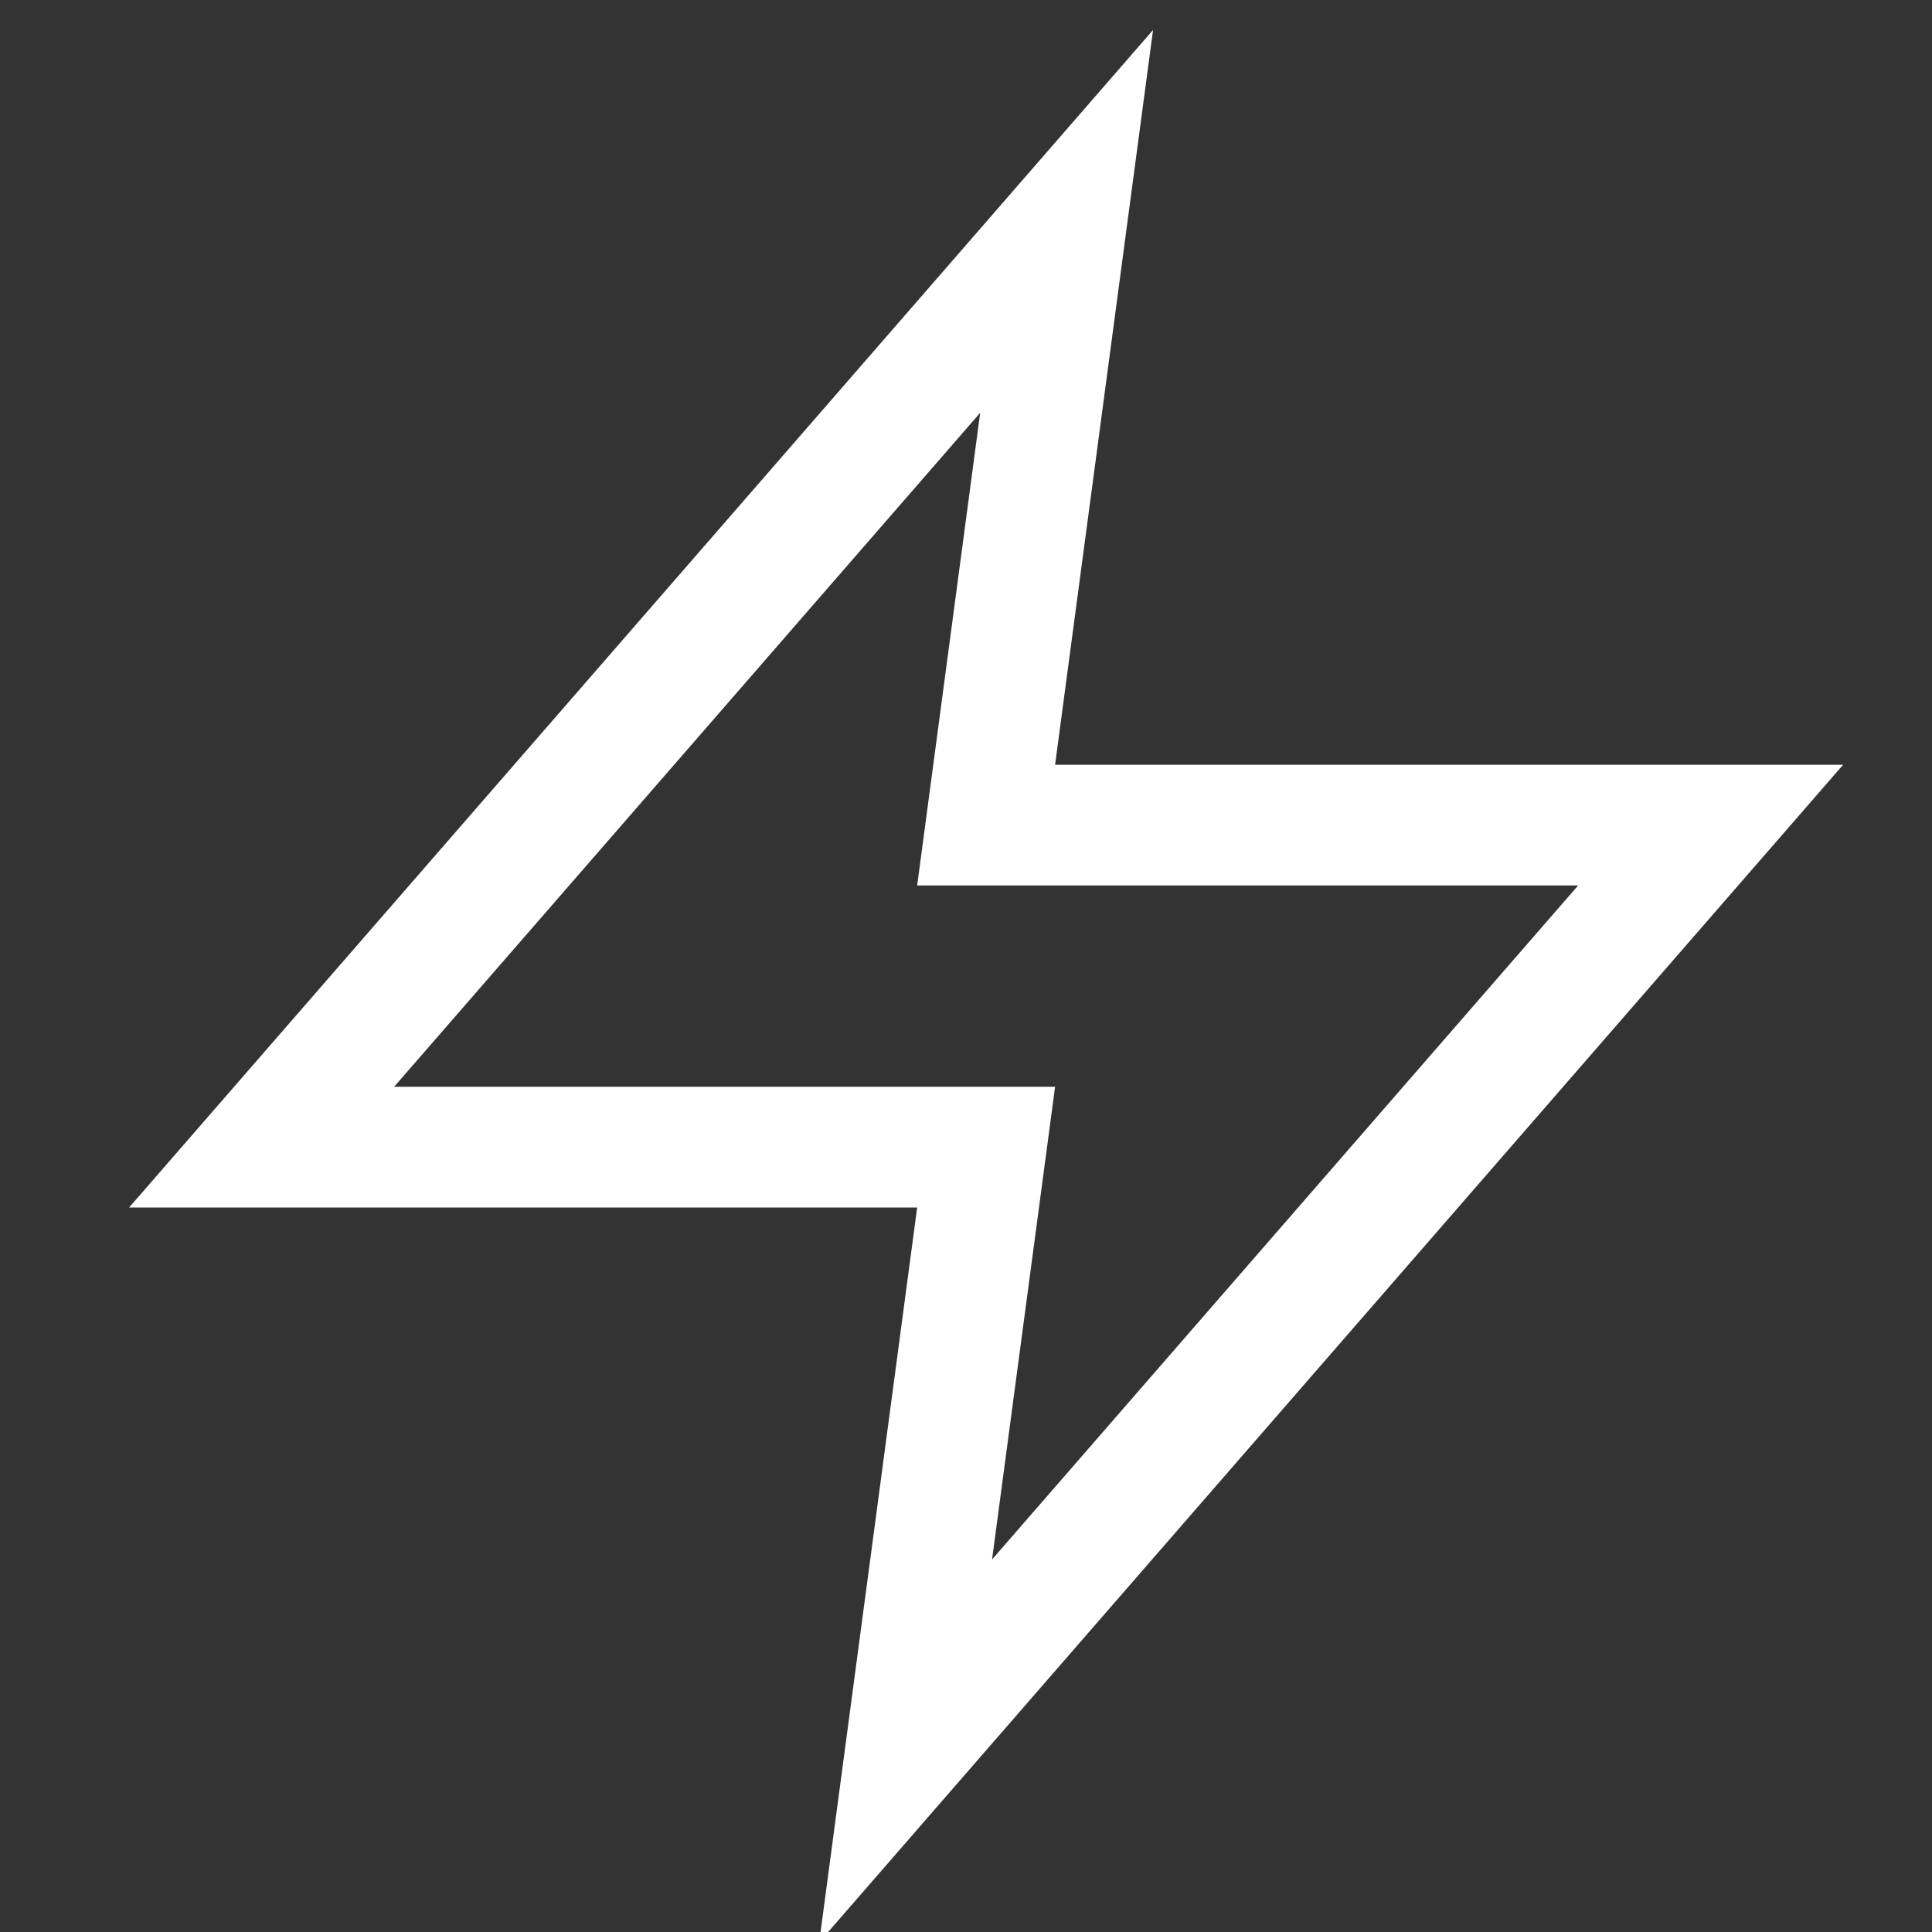 <svg xmlns="http://www.w3.org/2000/svg" xmlns:xlink="http://www.w3.org/1999/xlink" x="0px" y="0px" viewBox="0 0 48 48" width="48" height="48"><rect x="0" y="0" width="48" height="48" fill="#333333" stroke="none"/><g class="nc-icon-wrapper" transform="translate(0.5, 0.5)" fill="#ffffff"><polygon fill="none" stroke="#ffffff" stroke-width="3" stroke-linecap="square" stroke-miterlimit="10" points="26,5 6,28 24,28 22,43 42,20 24,20 " stroke-linejoin="miter"></polygon></g></svg>